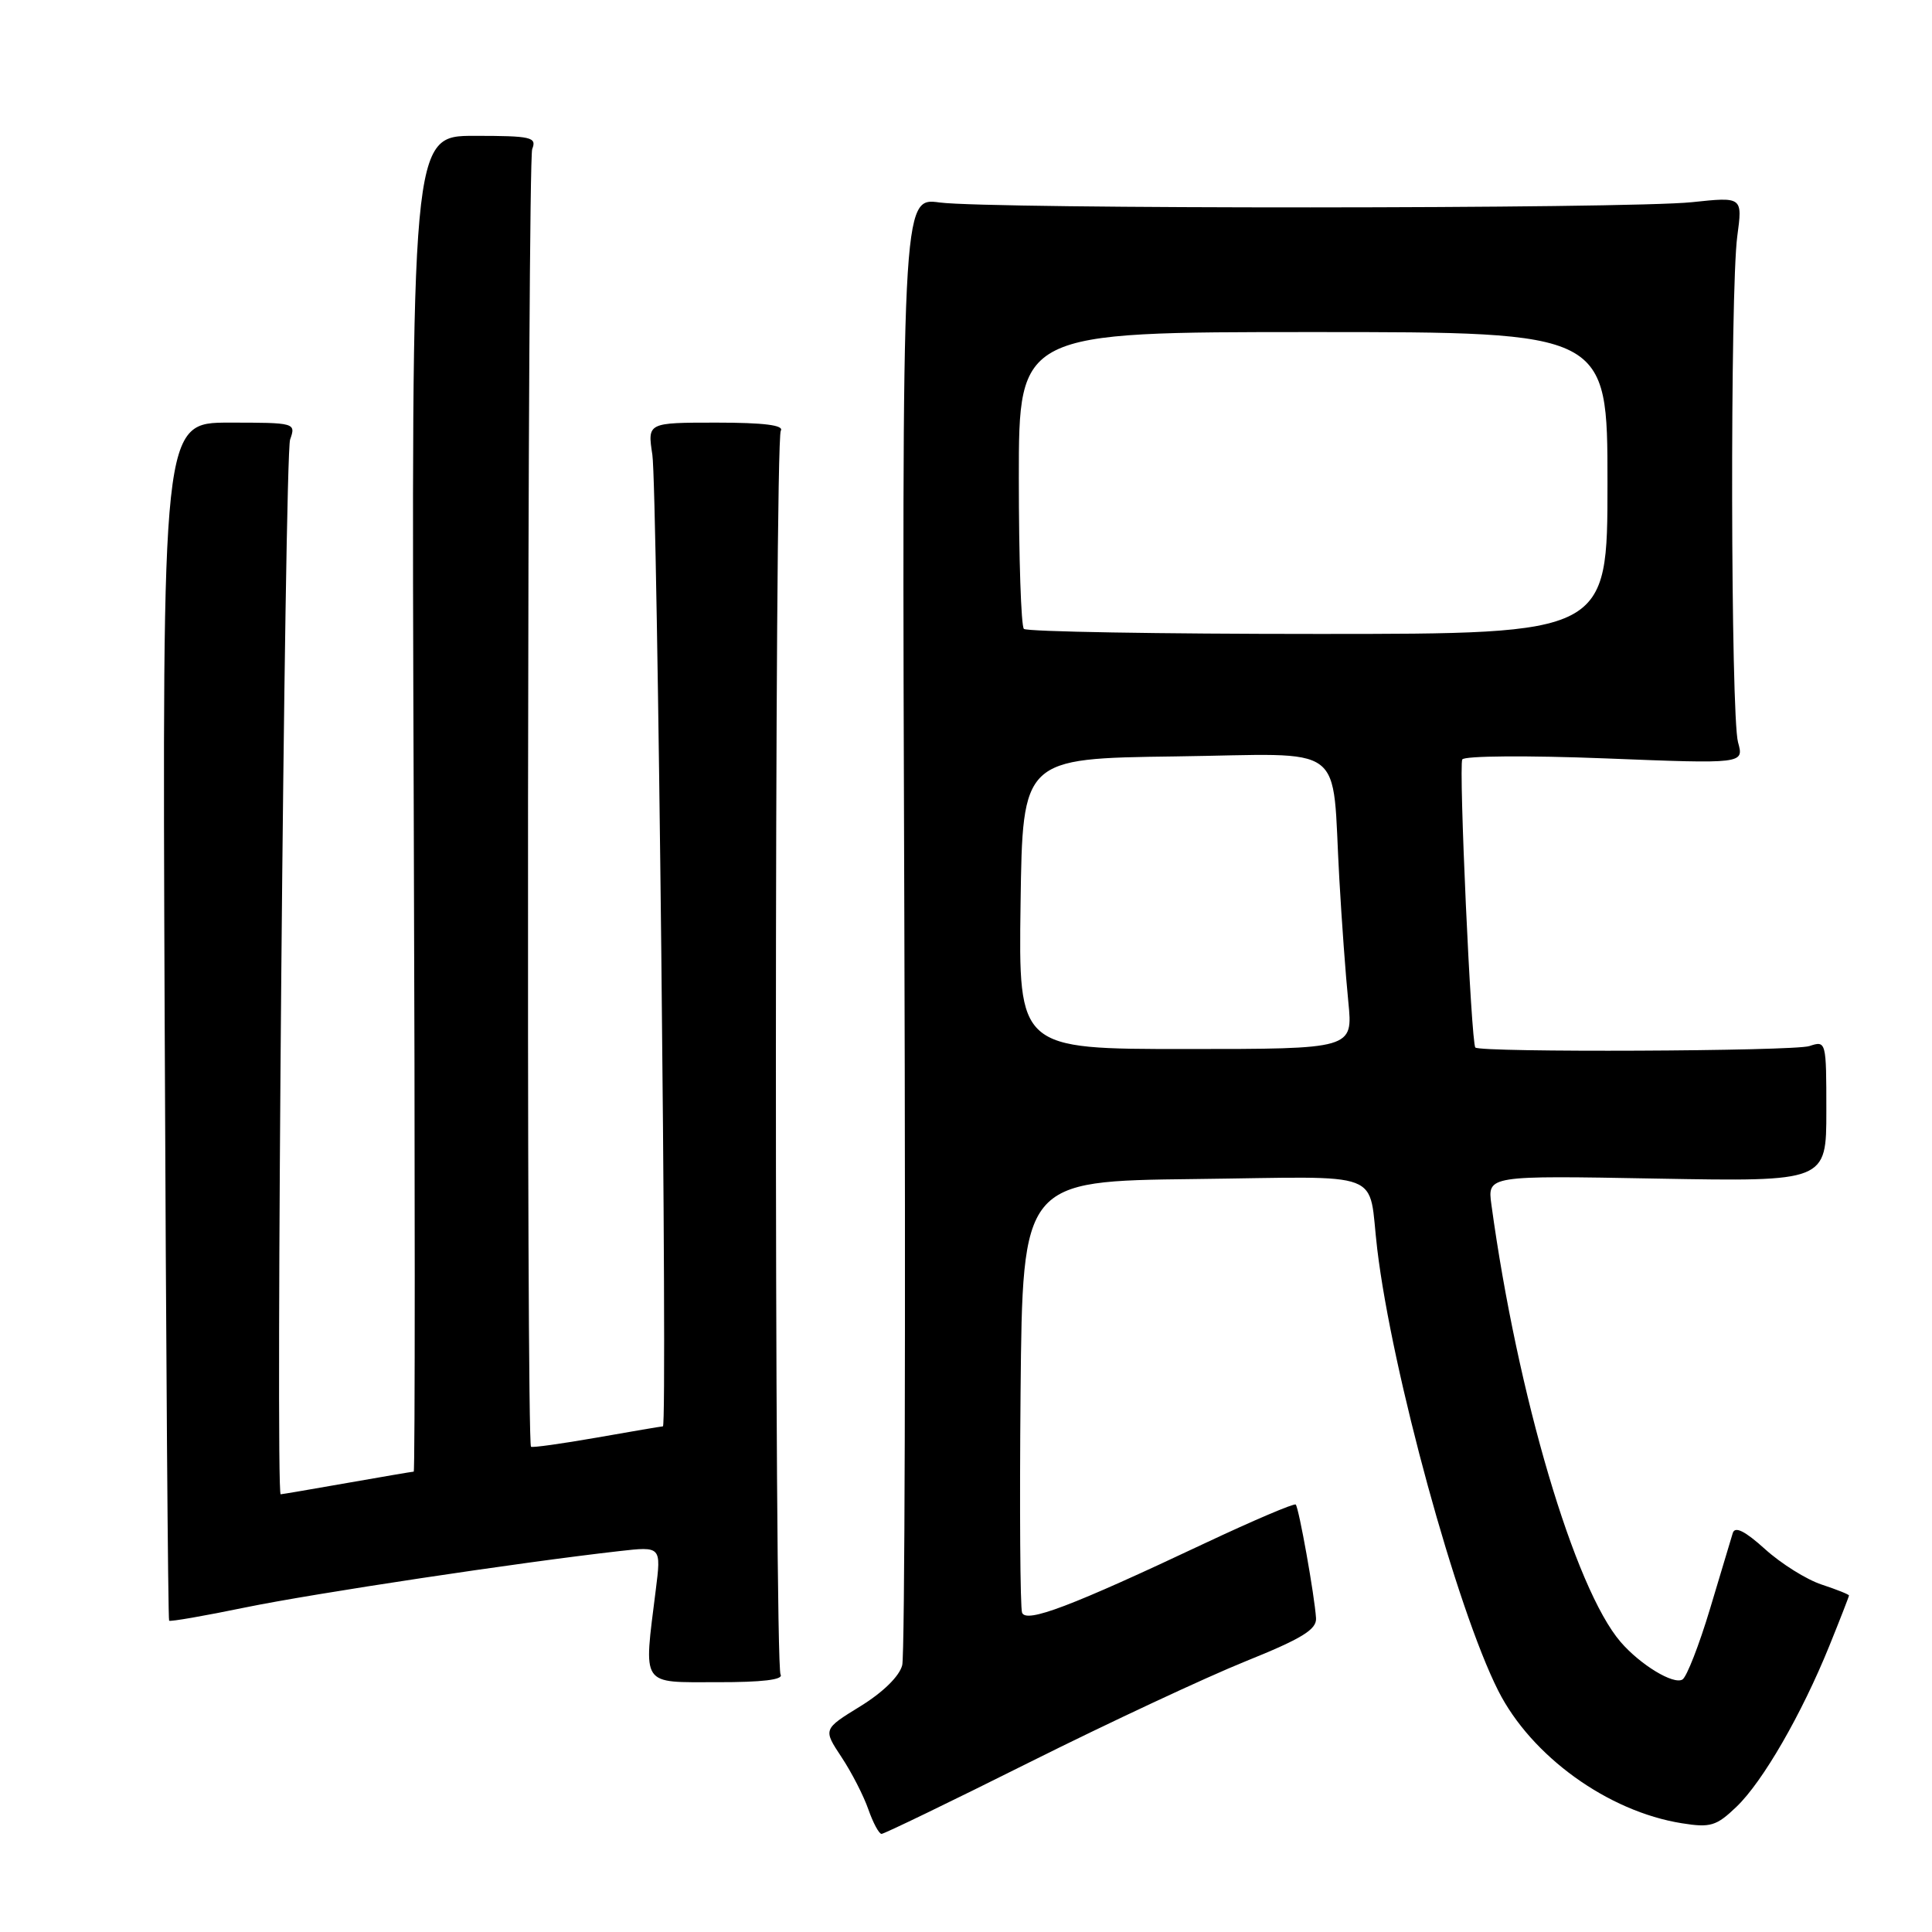 <?xml version="1.0" encoding="UTF-8" standalone="no"?>
<!DOCTYPE svg PUBLIC "-//W3C//DTD SVG 1.1//EN" "http://www.w3.org/Graphics/SVG/1.1/DTD/svg11.dtd" >
<svg xmlns="http://www.w3.org/2000/svg" xmlns:xlink="http://www.w3.org/1999/xlink" version="1.1" viewBox="0 0 256 256">
 <g >
 <path fill="currentColor"
d=" M 136.46 233.49 C 146.93 228.26 159.78 222.26 165.00 220.15 C 172.52 217.12 174.48 215.92 174.38 214.41 C 174.19 211.44 172.11 199.78 171.69 199.36 C 171.49 199.16 166.09 201.46 159.69 204.47 C 141.93 212.85 135.98 215.11 135.43 213.69 C 135.18 213.02 135.09 199.88 135.23 184.49 C 135.50 156.50 135.50 156.50 158.23 156.23 C 184.07 155.93 181.21 154.83 182.49 165.50 C 184.45 181.85 193.02 213.16 198.53 224.04 C 202.91 232.70 213.05 240.03 222.85 241.59 C 226.64 242.20 227.43 241.96 230.09 239.41 C 233.58 236.07 238.72 227.16 242.40 218.08 C 243.83 214.55 245.00 211.54 245.00 211.41 C 245.00 211.27 243.37 210.62 241.37 209.96 C 239.37 209.30 236.00 207.19 233.88 205.27 C 231.20 202.85 229.89 202.20 229.60 203.14 C 229.38 203.89 228.01 208.42 226.58 213.20 C 225.14 217.99 223.50 222.19 222.94 222.54 C 221.76 223.27 217.37 220.61 214.75 217.58 C 208.65 210.51 201.07 184.88 197.62 159.63 C 197.09 155.76 197.09 155.76 219.54 156.17 C 242.00 156.57 242.00 156.57 242.00 147.22 C 242.00 137.96 241.98 137.87 239.75 138.61 C 237.67 139.30 196.12 139.48 195.49 138.80 C 194.93 138.21 193.27 101.48 193.76 100.63 C 194.04 100.15 202.46 100.09 212.68 100.49 C 231.09 101.22 231.09 101.22 230.30 98.36 C 229.32 94.84 229.23 38.49 230.20 31.29 C 230.90 26.08 230.90 26.08 224.20 26.79 C 215.66 27.69 131.15 27.72 124.50 26.83 C 119.50 26.15 119.50 26.15 119.83 122.19 C 120.01 175.02 119.89 219.32 119.55 220.64 C 119.19 222.10 116.99 224.25 114.00 226.09 C 109.06 229.13 109.06 229.13 111.50 232.82 C 112.84 234.84 114.44 237.96 115.06 239.75 C 115.69 241.54 116.47 243.00 116.81 243.00 C 117.15 243.00 126.00 238.72 136.46 233.49 Z  M 103.43 221.89 C 102.59 220.52 102.61 58.44 103.46 57.07 C 103.91 56.34 101.20 56.00 94.95 56.00 C 85.79 56.00 85.79 56.00 86.44 60.25 C 87.11 64.61 88.47 189.00 87.84 189.00 C 87.66 189.00 83.71 189.67 79.07 190.49 C 74.43 191.30 70.51 191.85 70.36 191.70 C 69.73 191.06 69.89 21.35 70.52 19.75 C 71.15 18.17 70.41 18.00 62.86 18.00 C 54.50 18.00 54.50 18.00 54.82 106.50 C 55.00 155.17 55.00 195.00 54.82 195.00 C 54.64 195.00 50.67 195.68 46.00 196.50 C 41.33 197.32 37.36 198.00 37.19 198.00 C 36.48 198.00 37.71 60.32 38.44 58.25 C 39.22 56.03 39.13 56.00 30.37 56.00 C 21.50 56.00 21.50 56.00 21.82 135.24 C 22.00 178.82 22.26 214.60 22.41 214.75 C 22.56 214.90 27.11 214.11 32.53 212.99 C 41.60 211.13 68.88 207.02 82.06 205.53 C 87.62 204.90 87.62 204.90 86.89 210.70 C 85.28 223.62 84.80 222.89 95.03 222.90 C 100.97 222.91 103.85 222.57 103.43 221.89 Z  M 135.23 119.75 C 135.50 100.50 135.50 100.50 155.70 100.23 C 178.92 99.92 176.41 98.04 177.47 116.50 C 177.78 122.00 178.31 129.31 178.66 132.75 C 179.28 139.00 179.28 139.00 157.12 139.00 C 134.96 139.00 134.96 139.00 135.23 119.75 Z  M 135.67 83.33 C 135.30 82.97 135.00 73.97 135.00 63.33 C 135.00 44.00 135.00 44.00 174.00 44.00 C 213.00 44.00 213.00 44.00 213.00 64.00 C 213.00 84.00 213.00 84.00 174.67 84.00 C 153.58 84.00 136.03 83.70 135.67 83.33 Z "/>
</g>
</svg>